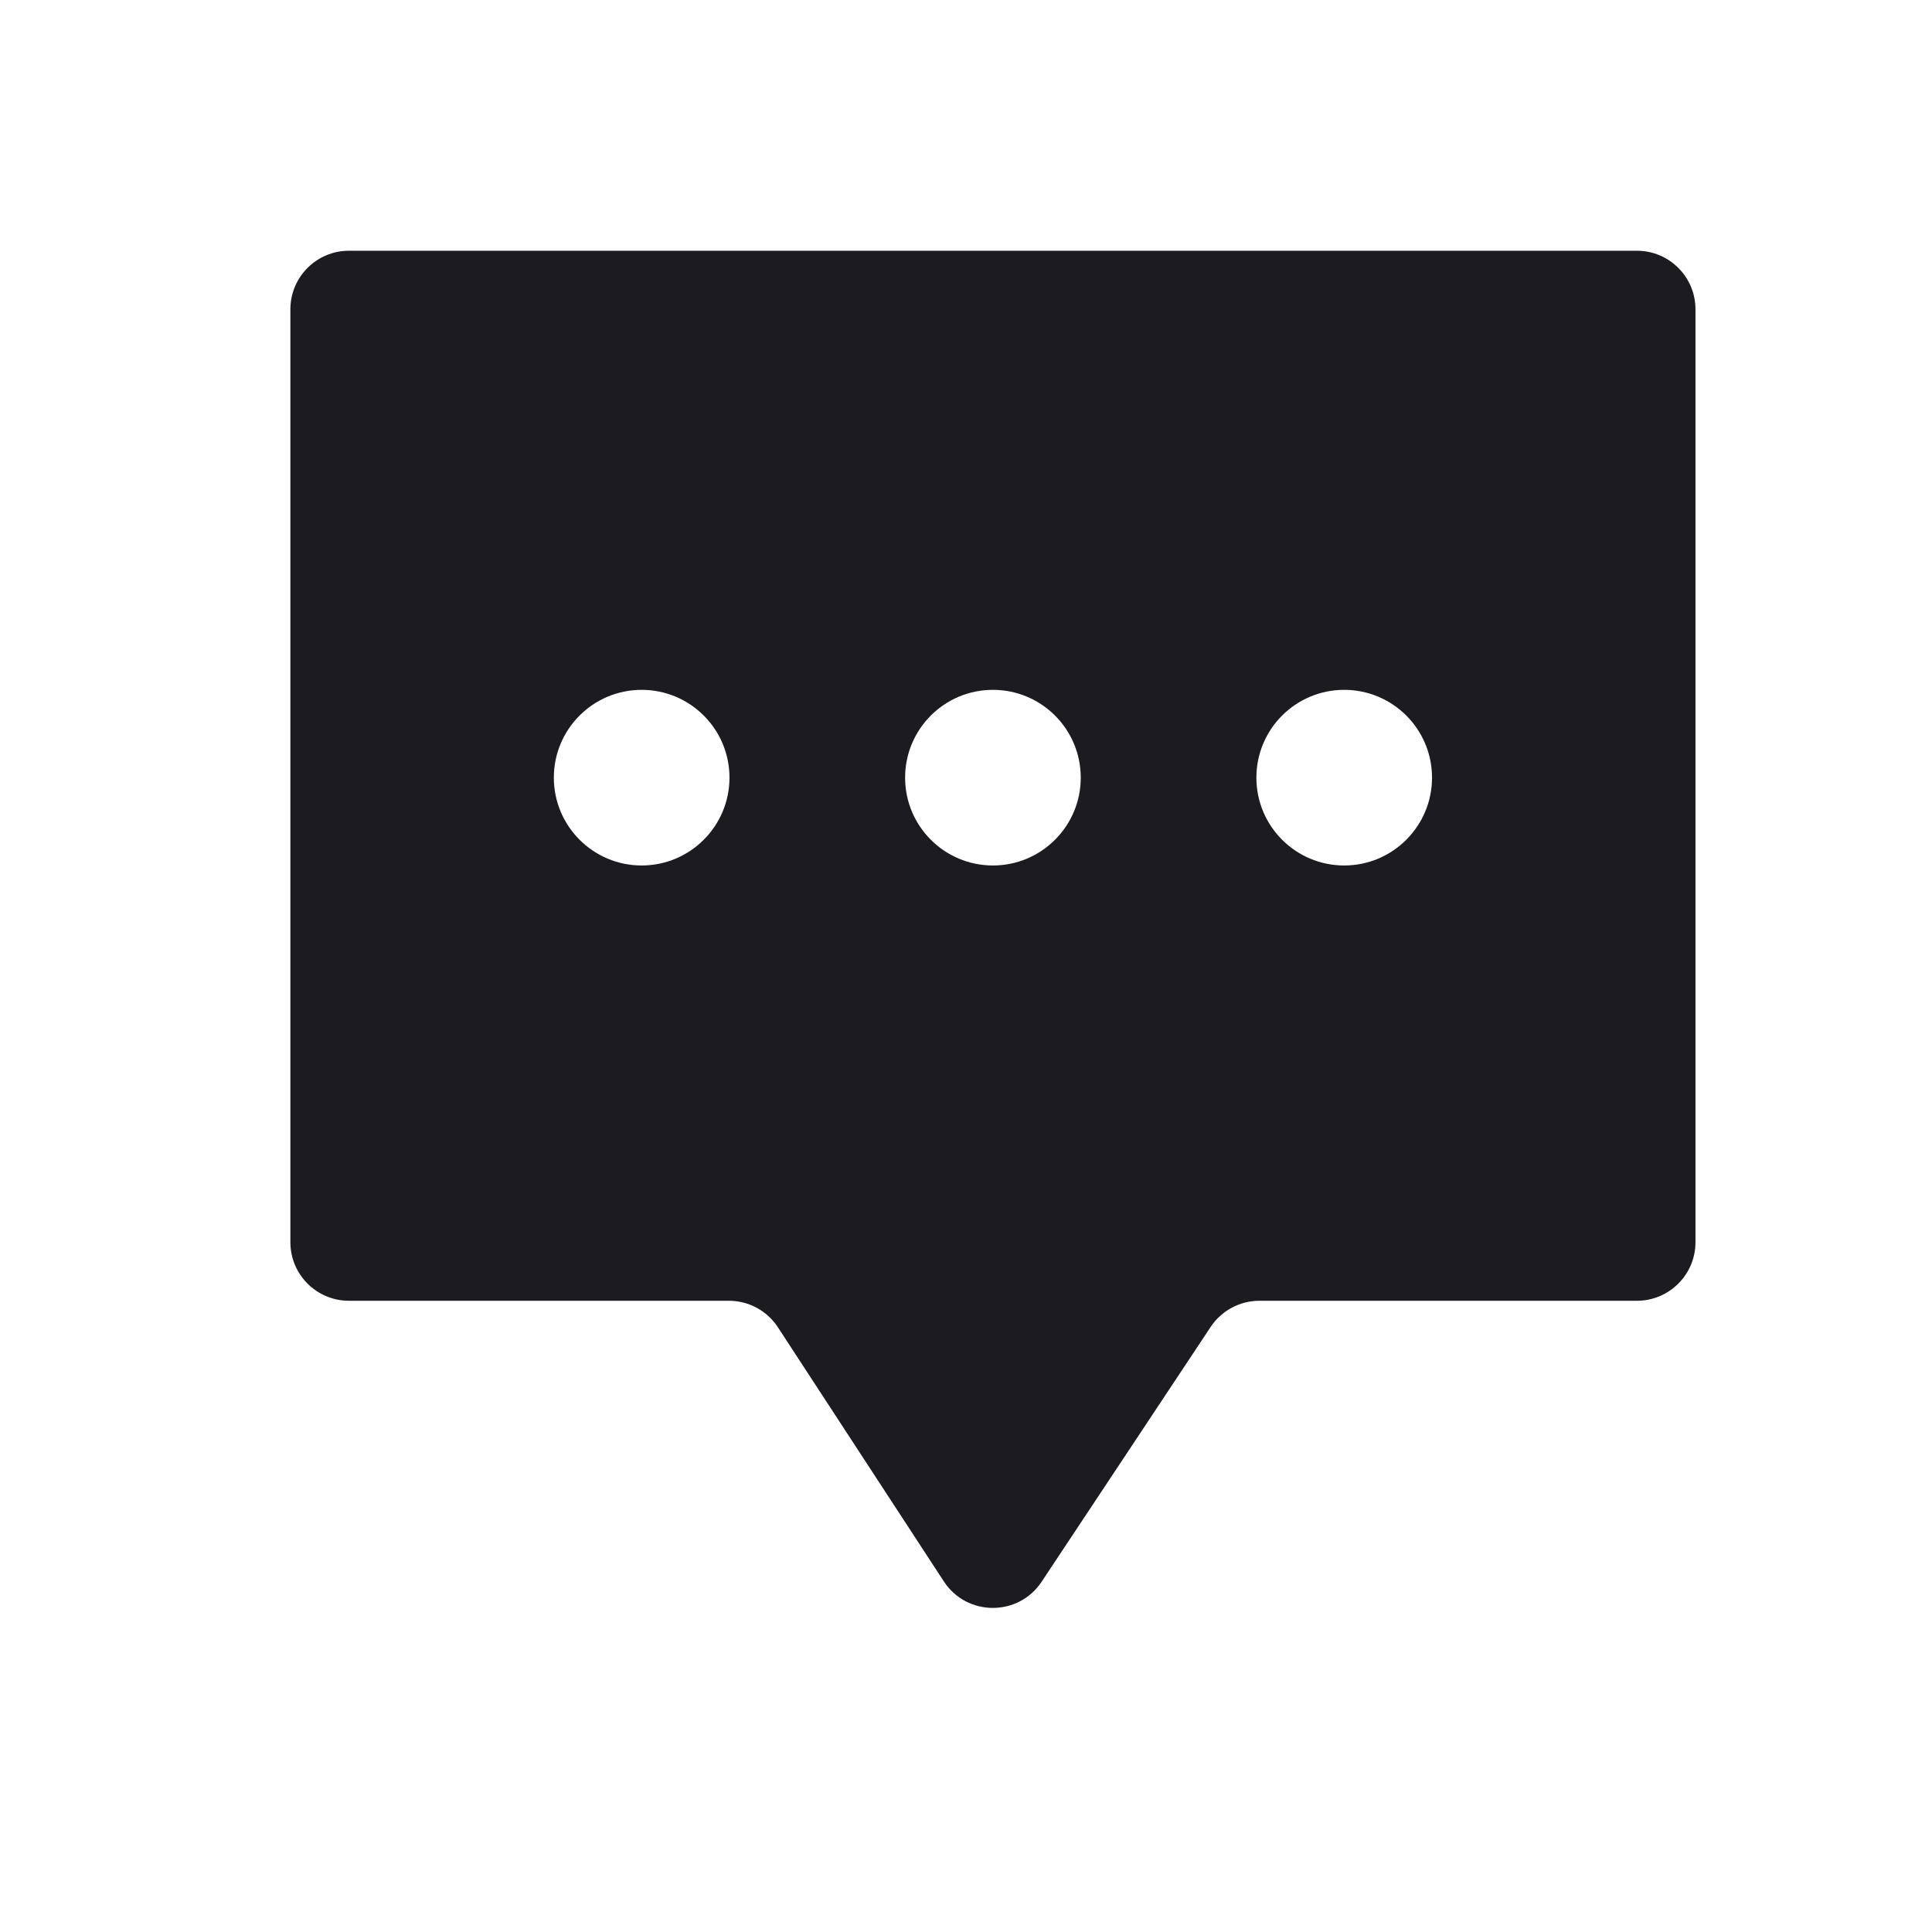 <svg width="33" height="33" viewBox="0 0 33 33" fill="none" xmlns="http://www.w3.org/2000/svg">
<path fill-rule="evenodd" clip-rule="evenodd" d="M5.96 4.283H27.96C28.512 4.283 28.96 4.731 28.96 5.283V21.218C28.96 21.77 28.512 22.218 27.96 22.218H21.512C21.177 22.218 20.864 22.386 20.679 22.665L17.792 27.017C17.395 27.616 16.514 27.613 16.121 27.011L13.287 22.671C13.102 22.388 12.787 22.218 12.45 22.218H5.96C5.408 22.218 4.96 21.77 4.96 21.218V5.283C4.96 4.731 5.408 4.283 5.96 4.283ZM12.46 13.283C12.46 14.111 11.788 14.783 10.96 14.783C10.132 14.783 9.46 14.111 9.46 13.283C9.46 12.454 10.132 11.783 10.96 11.783C11.788 11.783 12.46 12.454 12.46 13.283ZM18.46 13.283C18.46 14.111 17.788 14.783 16.96 14.783C16.131 14.783 15.46 14.111 15.46 13.283C15.46 12.454 16.131 11.783 16.96 11.783C17.788 11.783 18.46 12.454 18.46 13.283ZM22.96 14.783C23.788 14.783 24.46 14.111 24.46 13.283C24.46 12.454 23.788 11.783 22.96 11.783C22.131 11.783 21.46 12.454 21.46 13.283C21.46 14.111 22.131 14.783 22.96 14.783Z" fill="#1C1B1F"/>
</svg>
